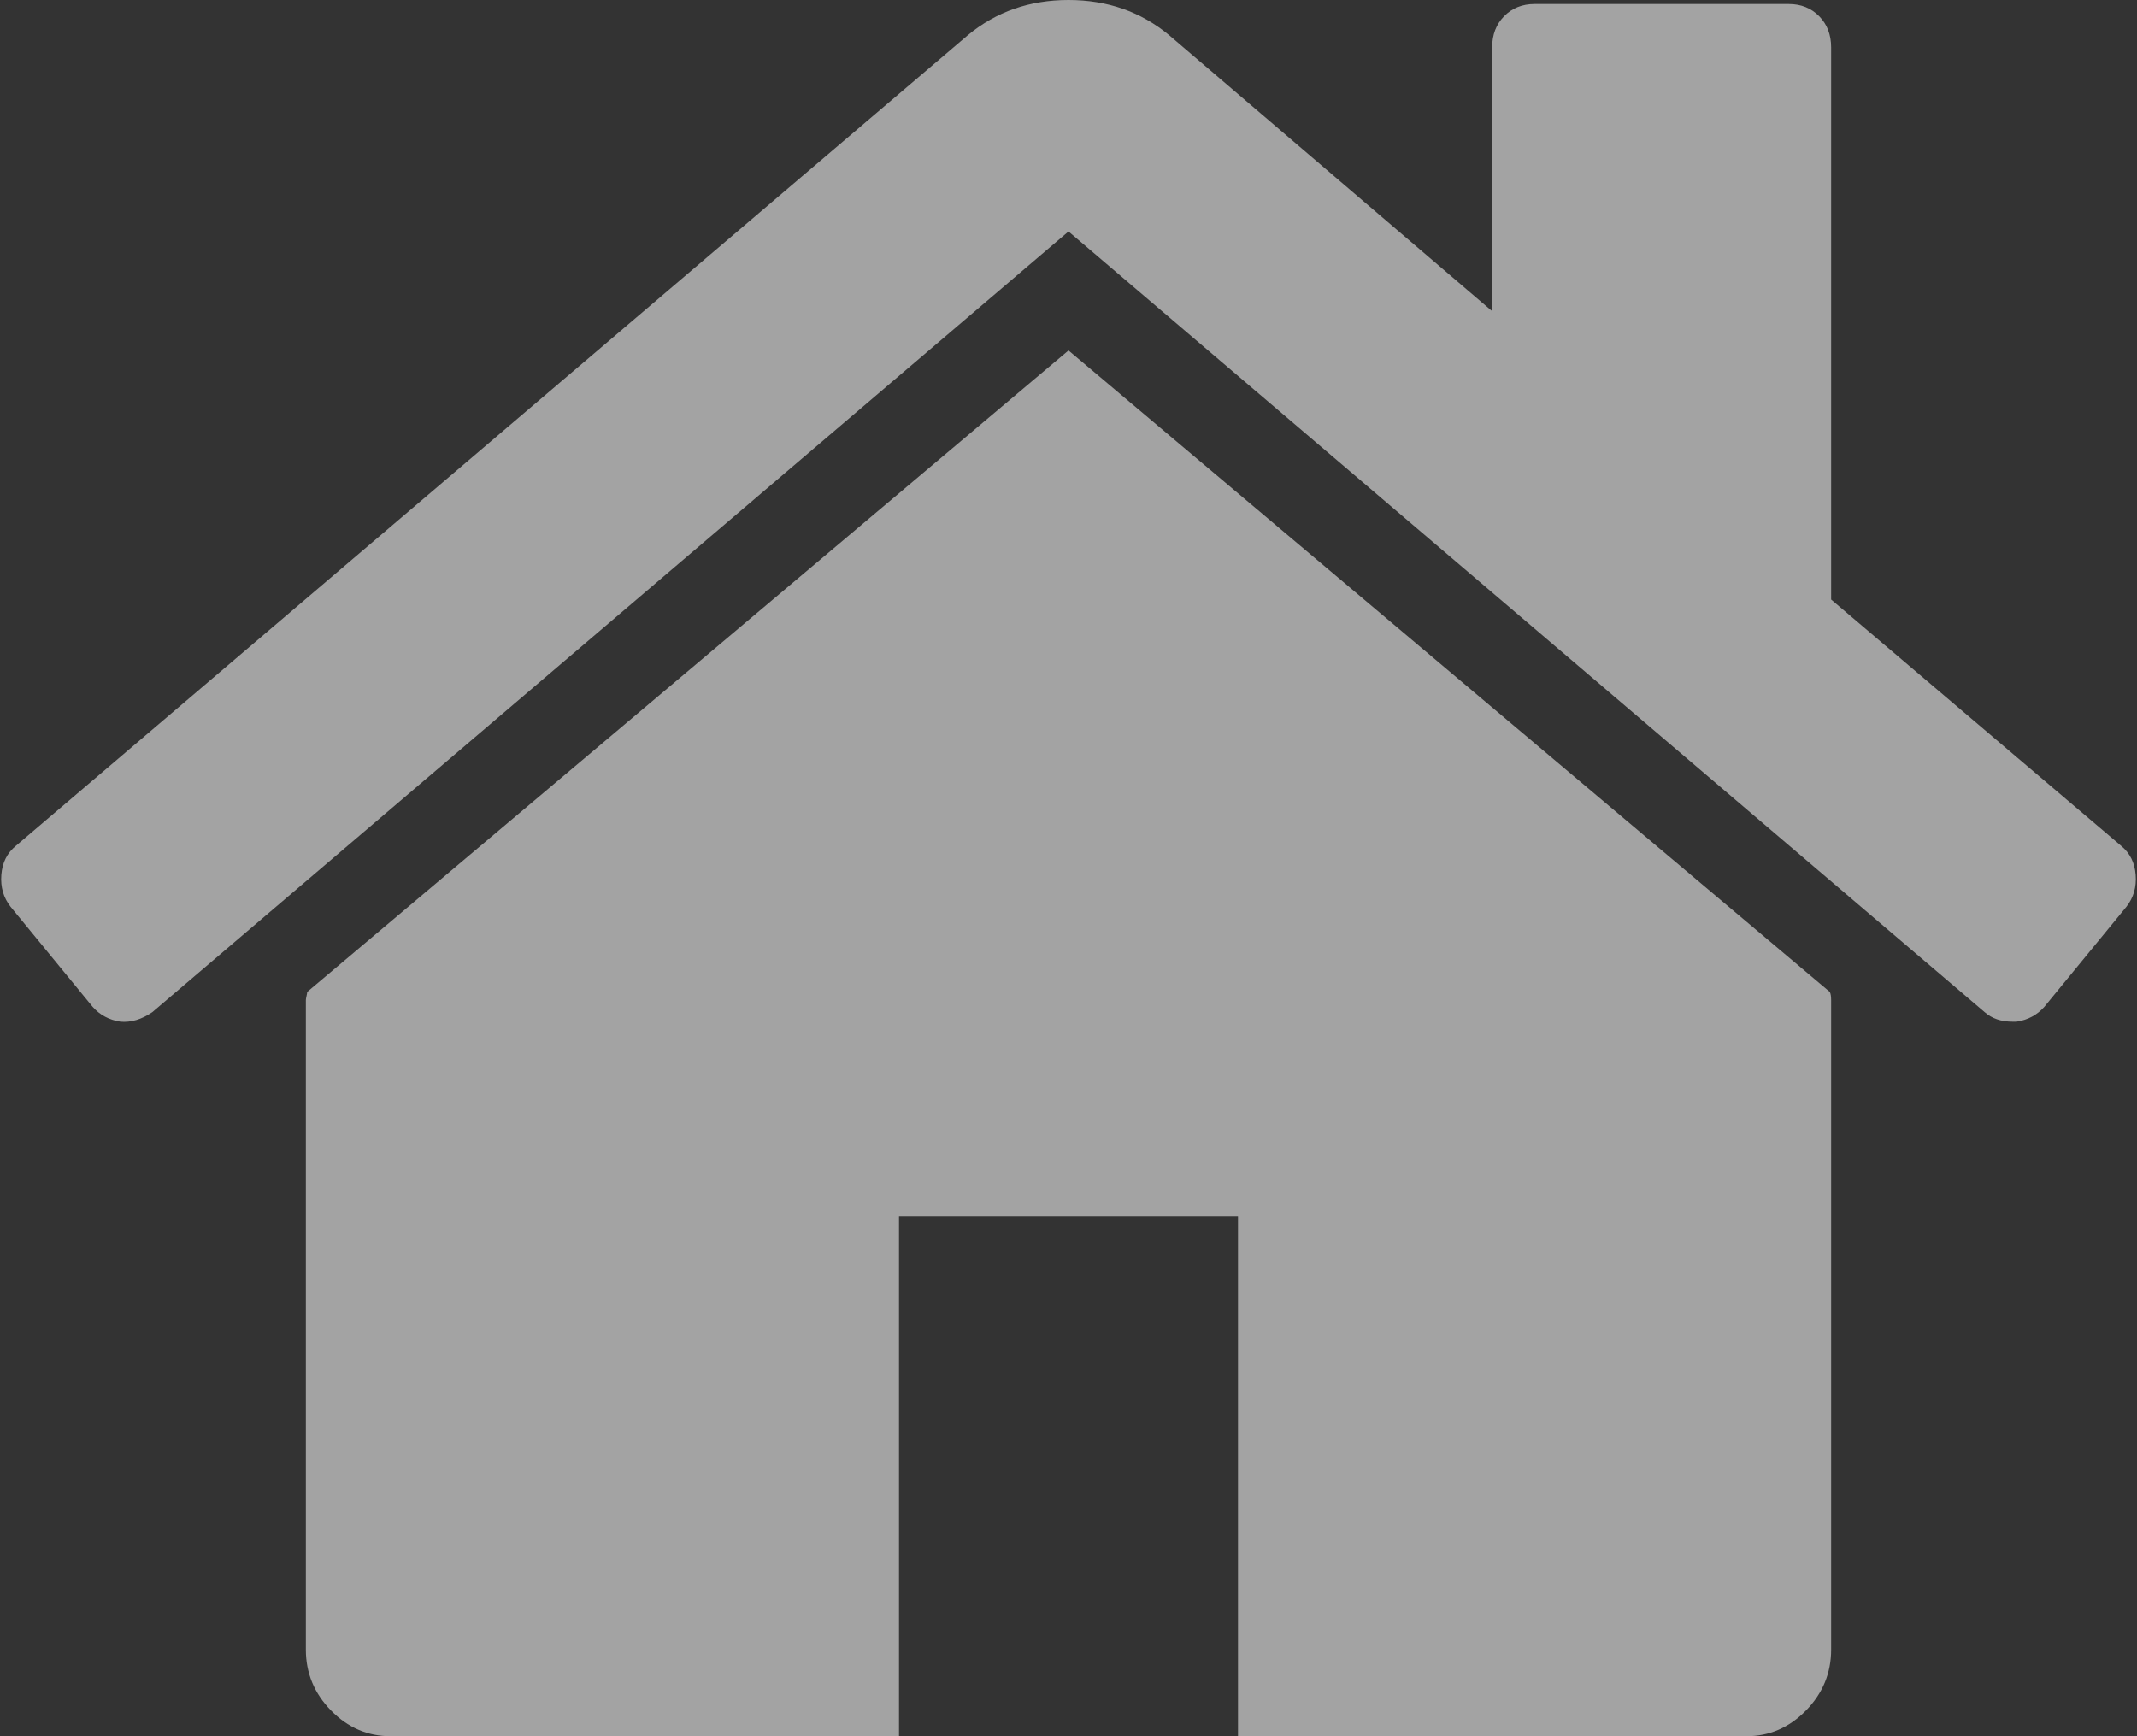 ﻿<?xml version="1.0" encoding="utf-8"?>
<svg version="1.1" xmlns:xlink="http://www.w3.org/1999/xlink" width="16px" height="13px" xmlns="http://www.w3.org/2000/svg">
  <rect width="100%" height="100%" fill="#333333" stroke="none"/>
  <g transform="matrix(1 0 0 1 -20 -18 )">
    <path d="M 13.7 7.427  C 13.707 7.441  13.71 7.461  13.71 7.488  L 13.71 12.352  C 13.71 12.527  13.647 12.679  13.522 12.807  C 13.396 12.936  13.247 13  13.076 13  L 9.269 13  L 9.269 9.109  L 6.731 9.109  L 6.731 13  L 2.924 13  C 2.753 13  2.604 12.936  2.478 12.807  C 2.353 12.679  2.29 12.527  2.29 12.352  L 2.29 7.488  C 2.29 7.481  2.292 7.471  2.295 7.458  C 2.298 7.444  2.3 7.434  2.3 7.427  L 8 2.624  L 13.7 7.427  Z M 15.99 6.551  C 15.997 6.642  15.974 6.721  15.921 6.789  L 15.306 7.539  C 15.253 7.599  15.184 7.637  15.098 7.65  L 15.068 7.65  C 14.982 7.65  14.913 7.626  14.86 7.579  L 8 1.733  L 1.14 7.579  C 1.061 7.633  0.981 7.657  0.902 7.65  C 0.816 7.637  0.747 7.599  0.694 7.539  L 0.079 6.789  C 0.026 6.721  0.003 6.642  0.01 6.551  C 0.017 6.459  0.053 6.387  0.119 6.333  L 7.247 0.263  C 7.458 0.088  7.709 0  8 0  C 8.291 0  8.542 0.088  8.753 0.263  L 11.172 2.33  L 11.172 0.355  C 11.172 0.26  11.202 0.182  11.261 0.122  C 11.321 0.061  11.397 0.03  11.489 0.03  L 13.393 0.03  C 13.485 0.03  13.561 0.061  13.621 0.122  C 13.68 0.182  13.71 0.26  13.71 0.355  L 13.71 4.489  L 15.881 6.333  C 15.947 6.387  15.983 6.459  15.99 6.551  Z " fill-rule="nonzero" fill="#ffffff" stroke="none" fill-opacity="0.549" transform="matrix(1 0 0 1 20 18 )" />
  </g>
</svg>